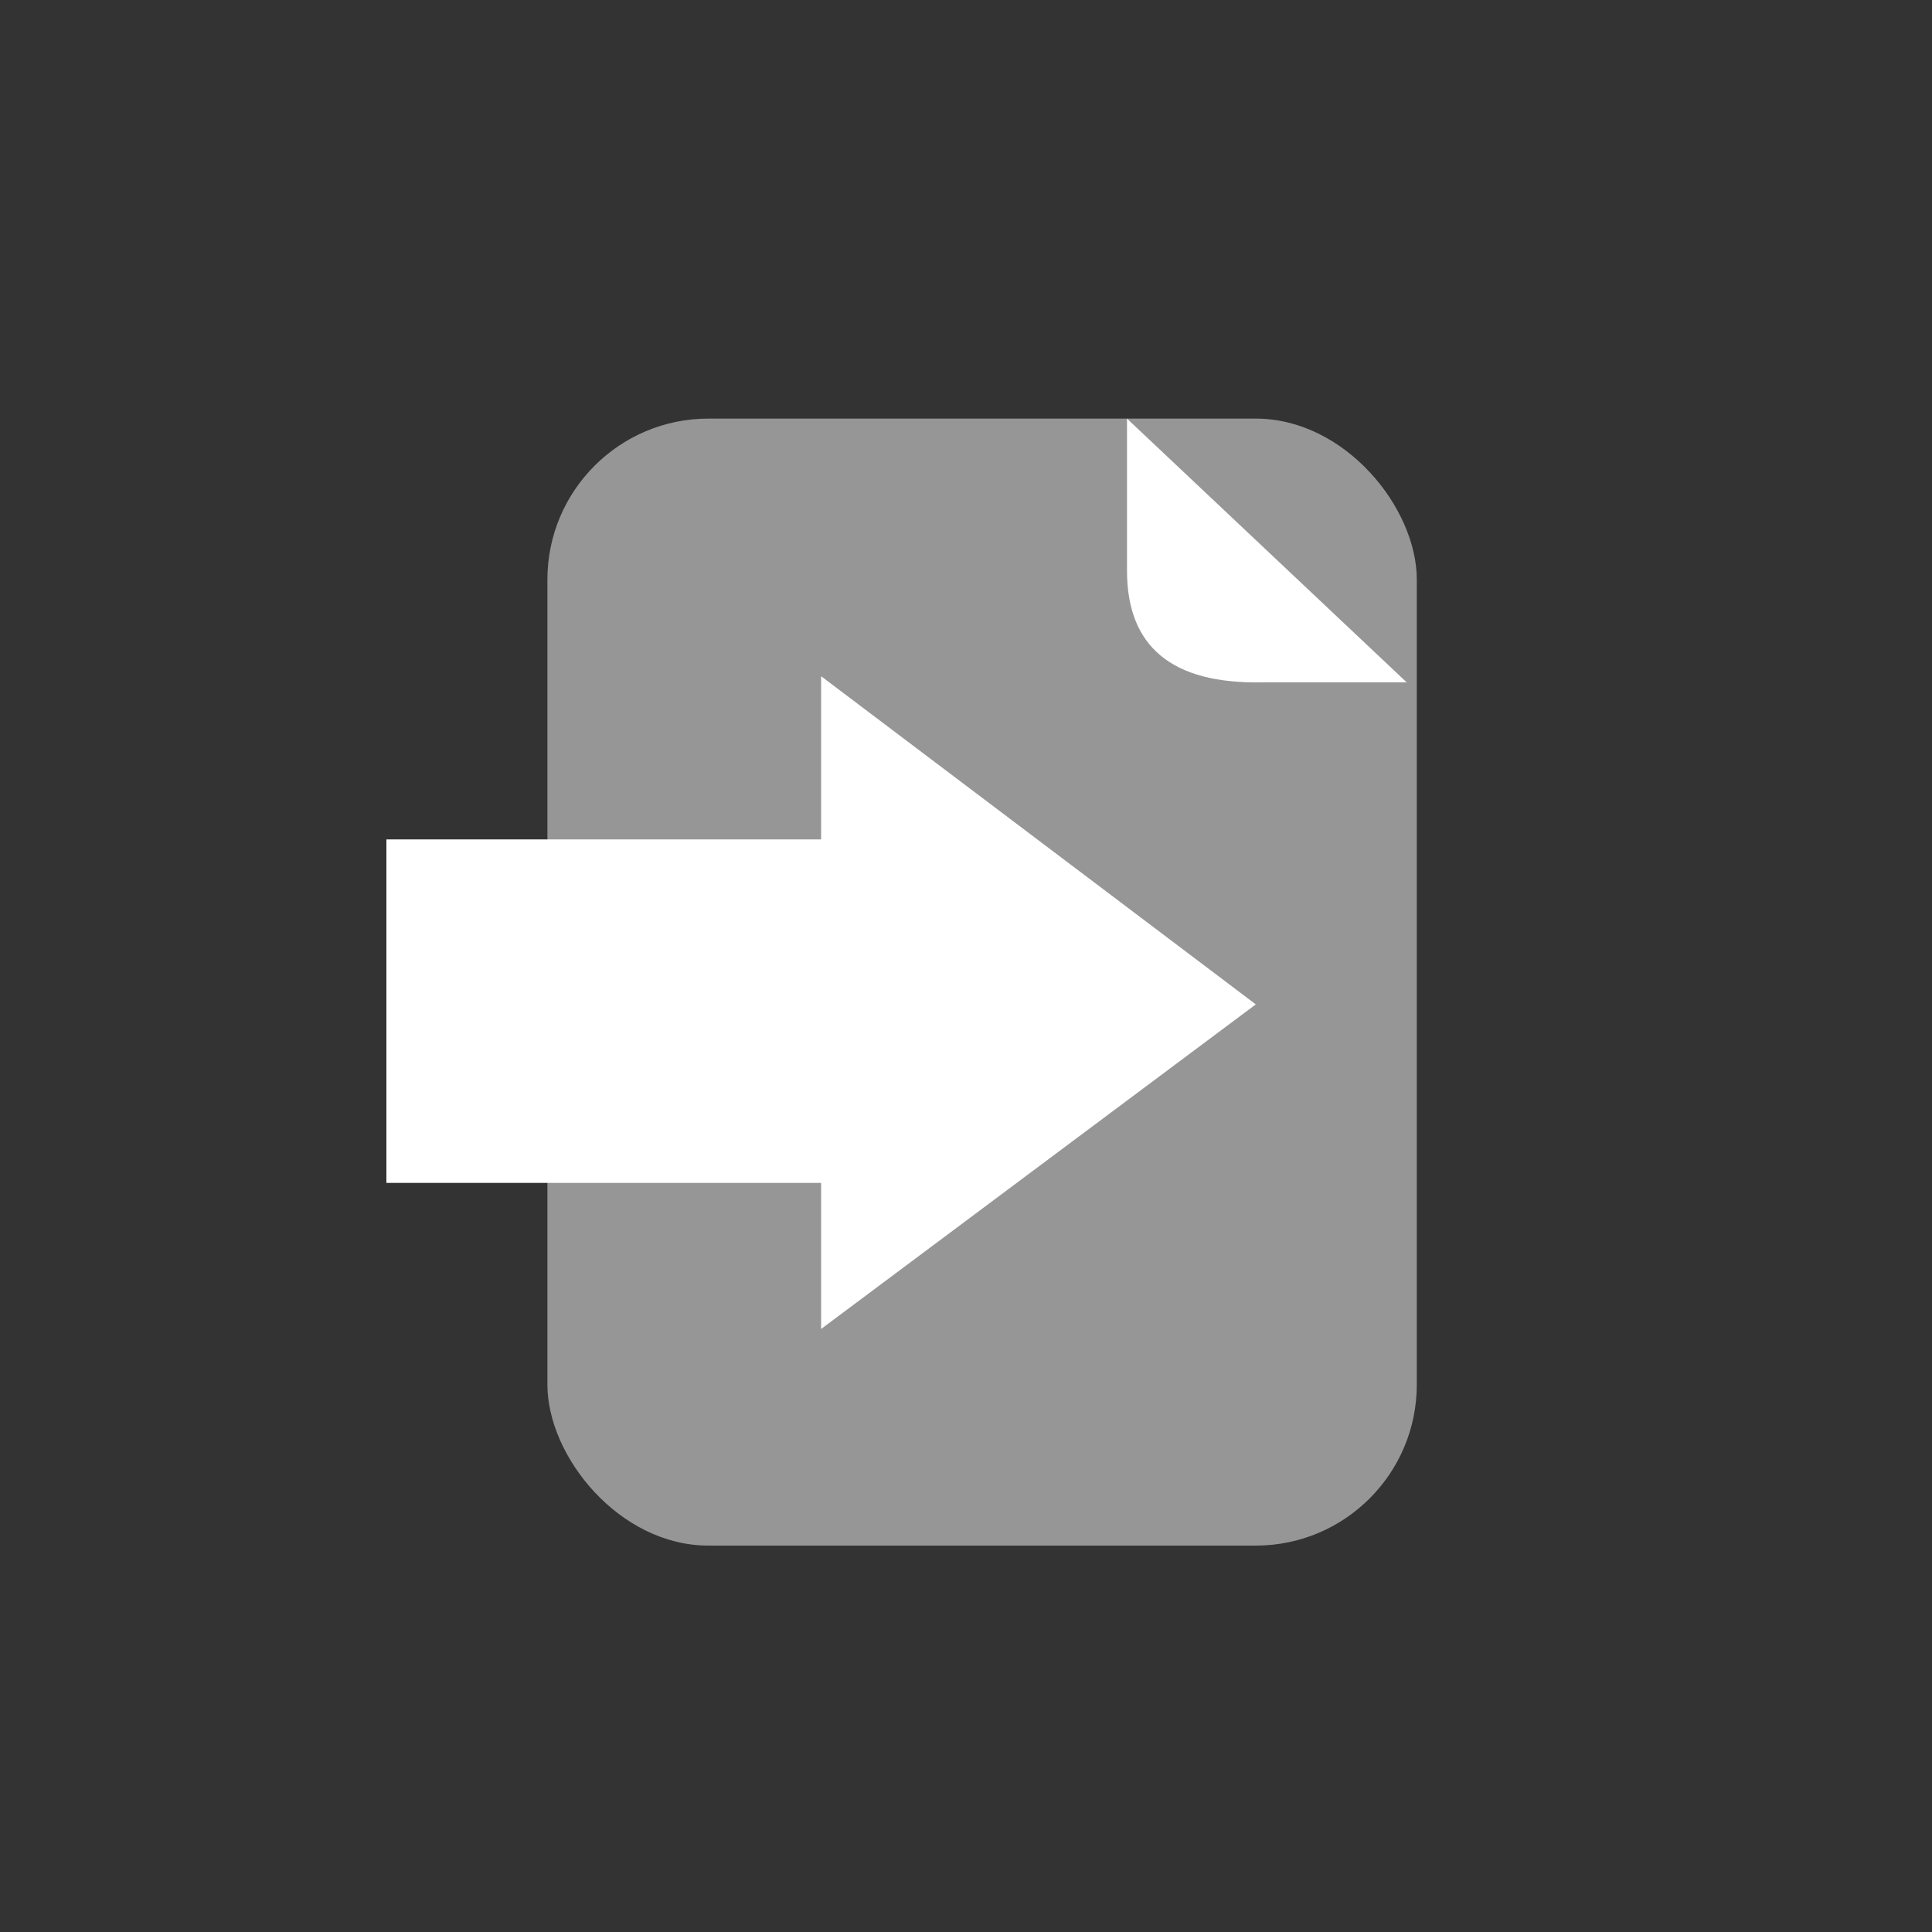 <?xml version="1.0" encoding="UTF-8"?>
<svg width="60px" height="60px" viewBox="0 0 60 60" version="1.1" xmlns="http://www.w3.org/2000/svg" xmlns:xlink="http://www.w3.org/1999/xlink">
    <rect x="0" y="0" width="60" height="60" fill="#333333" stroke="none"/>
    <!-- Generator: Sketch 52.6 (67491) - http://www.bohemiancoding.com/sketch -->
    <title>DocsHandOverDarkGrey</title>
    <desc>Created with Sketch.</desc>
    <g id="DocsHandOverDarkGrey" stroke="none" stroke-width="1" fill="none" fill-rule="evenodd">
        <rect id="Rectangle-13" fill="#969696" x="17" y="13" width="27" height="35" rx="5"></rect>
        <path d="M35,13 L43.686,21.191 L39.187,21.191 C36.396,21.242 35,20.085 35,17.722 C35,15.359 35,13.785 35,13 Z" id="Path-4" fill="#FFFFFF"></path>
        <polyline id="Fill-94" fill="#FFFFFF" points="25.5 36.736 12 36.736 12 26.068 25.5 26.068 25.5 21 39 31.192 25.5 41.273 25.5 34.5"></polyline>
    </g>
</svg>